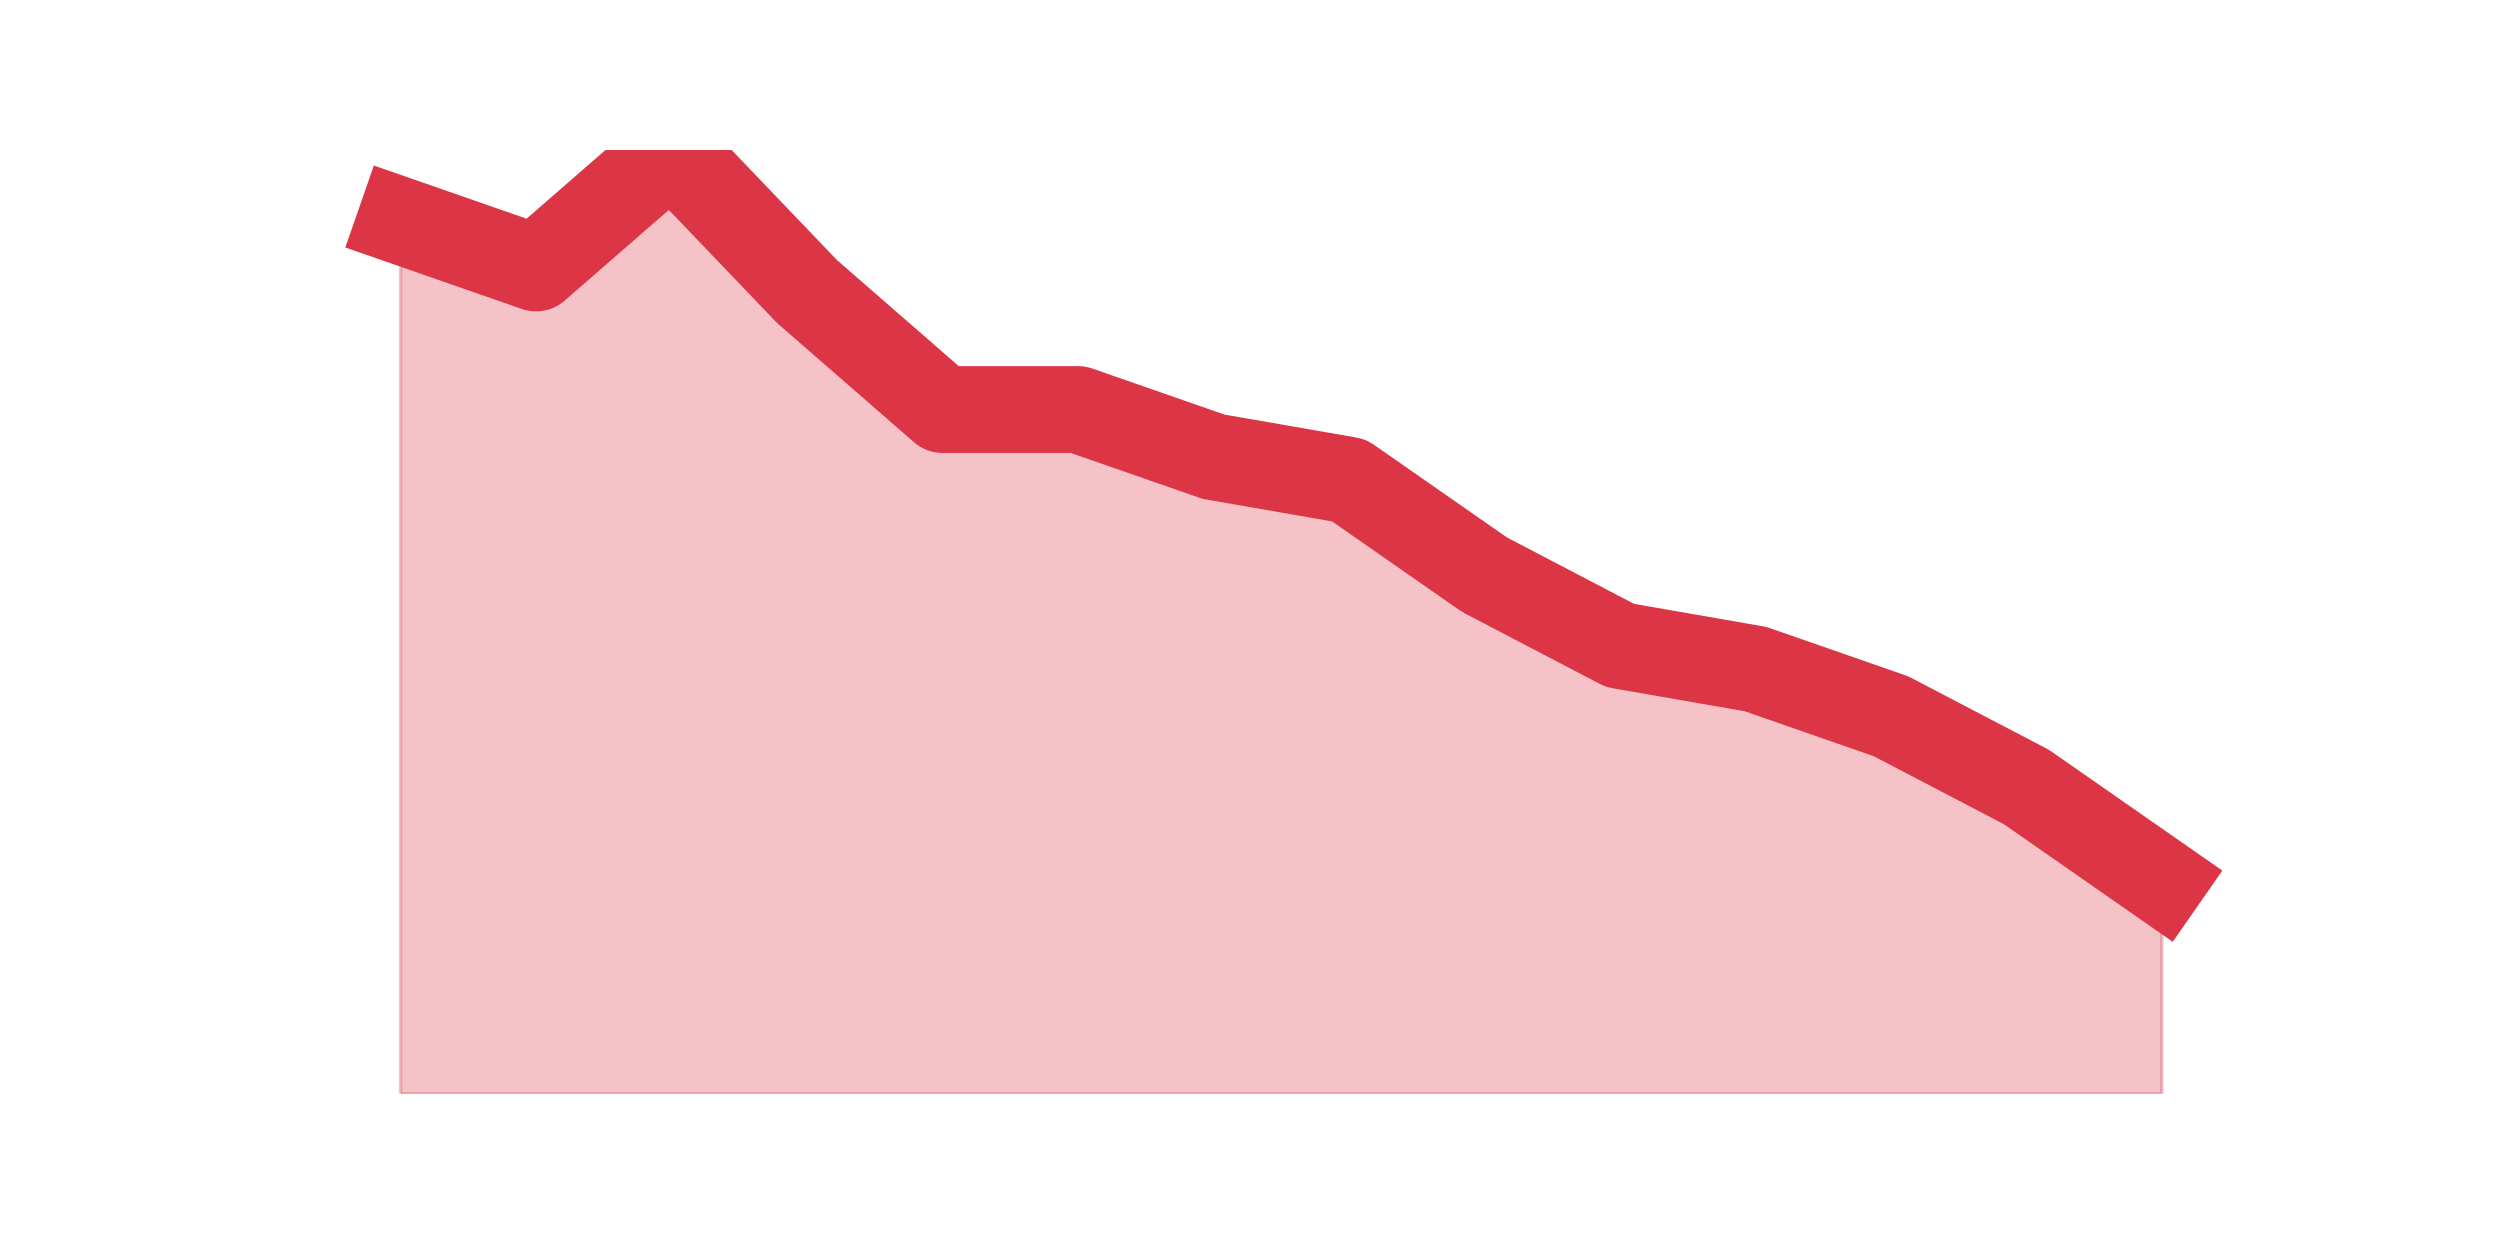 <?xml version="1.0" encoding="utf-8" standalone="no"?>
<!DOCTYPE svg PUBLIC "-//W3C//DTD SVG 1.1//EN"
  "http://www.w3.org/Graphics/SVG/1.1/DTD/svg11.dtd">
<!-- Created with matplotlib (https://matplotlib.org/) -->
<svg height="360pt" version="1.1" viewBox="0 0 720 360" width="720pt" xmlns="http://www.w3.org/2000/svg" xmlns:xlink="http://www.w3.org/1999/xlink">
 <defs>
  <style type="text/css">*{stroke-linecap:butt;stroke-linejoin:round;}</style>
 </defs>
 <g id="figure_1">
  <g id="patch_1">
   <path d="M 0 360 
L 720 360 
L 720 0 
L 0 0 
z
" style="fill:none;"/>
  </g>
  <g id="axes_1">
   <g id="matplotlib.axis_1"/>
   <g id="matplotlib.axis_2"/>
   <g id="PolyCollection_1">
    <defs>
     <path d="M 115.364 -296.415 
L 115.364 -45 
L 154.385 -45 
L 193.406 -45 
L 232.427 -45 
L 271.448 -45 
L 310.469 -45 
L 349.49 -45 
L 388.51 -45 
L 427.531 -45 
L 466.552 -45 
L 505.573 -45 
L 544.594 -45 
L 583.615 -45 
L 622.636 -45 
L 622.636 -106.155 
L 622.636 -106.155 
L 583.615 -133.335 
L 544.594 -153.72 
L 505.573 -167.31 
L 466.552 -174.105 
L 427.531 -194.49 
L 388.51 -221.67 
L 349.49 -228.465 
L 310.469 -242.055 
L 271.448 -242.055 
L 232.427 -276.03 
L 193.406 -316.8 
L 154.385 -282.825 
L 115.364 -296.415 
z
" id="m4d8de0aa9e" style="stroke:#dc3545;stroke-opacity:0.3;"/>
    </defs>
    <g clip-path="url(#p72b0c11c0a)">
     <use style="fill:#dc3545;fill-opacity:0.3;stroke:#dc3545;stroke-opacity:0.3;" x="0" xlink:href="#m4d8de0aa9e" y="360"/>
    </g>
   </g>
   <g id="line2d_1">
    <path clip-path="url(#p72b0c11c0a)" d="M 115.364 63.585 
L 154.385 77.175 
L 193.406 43.2 
L 232.427 83.97 
L 271.448 117.945 
L 310.469 117.945 
L 349.49 131.535 
L 388.51 138.33 
L 427.531 165.51 
L 466.552 185.895 
L 505.573 192.69 
L 544.594 206.28 
L 583.615 226.665 
L 622.636 253.845 
" style="fill:none;stroke:#dc3545;stroke-linecap:square;stroke-width:25;"/>
   </g>
  </g>
 </g>
 <defs>
  <clipPath id="p72b0c11c0a">
   <rect height="271.8" width="558" x="90" y="43.2"/>
  </clipPath>
 </defs>
</svg>
